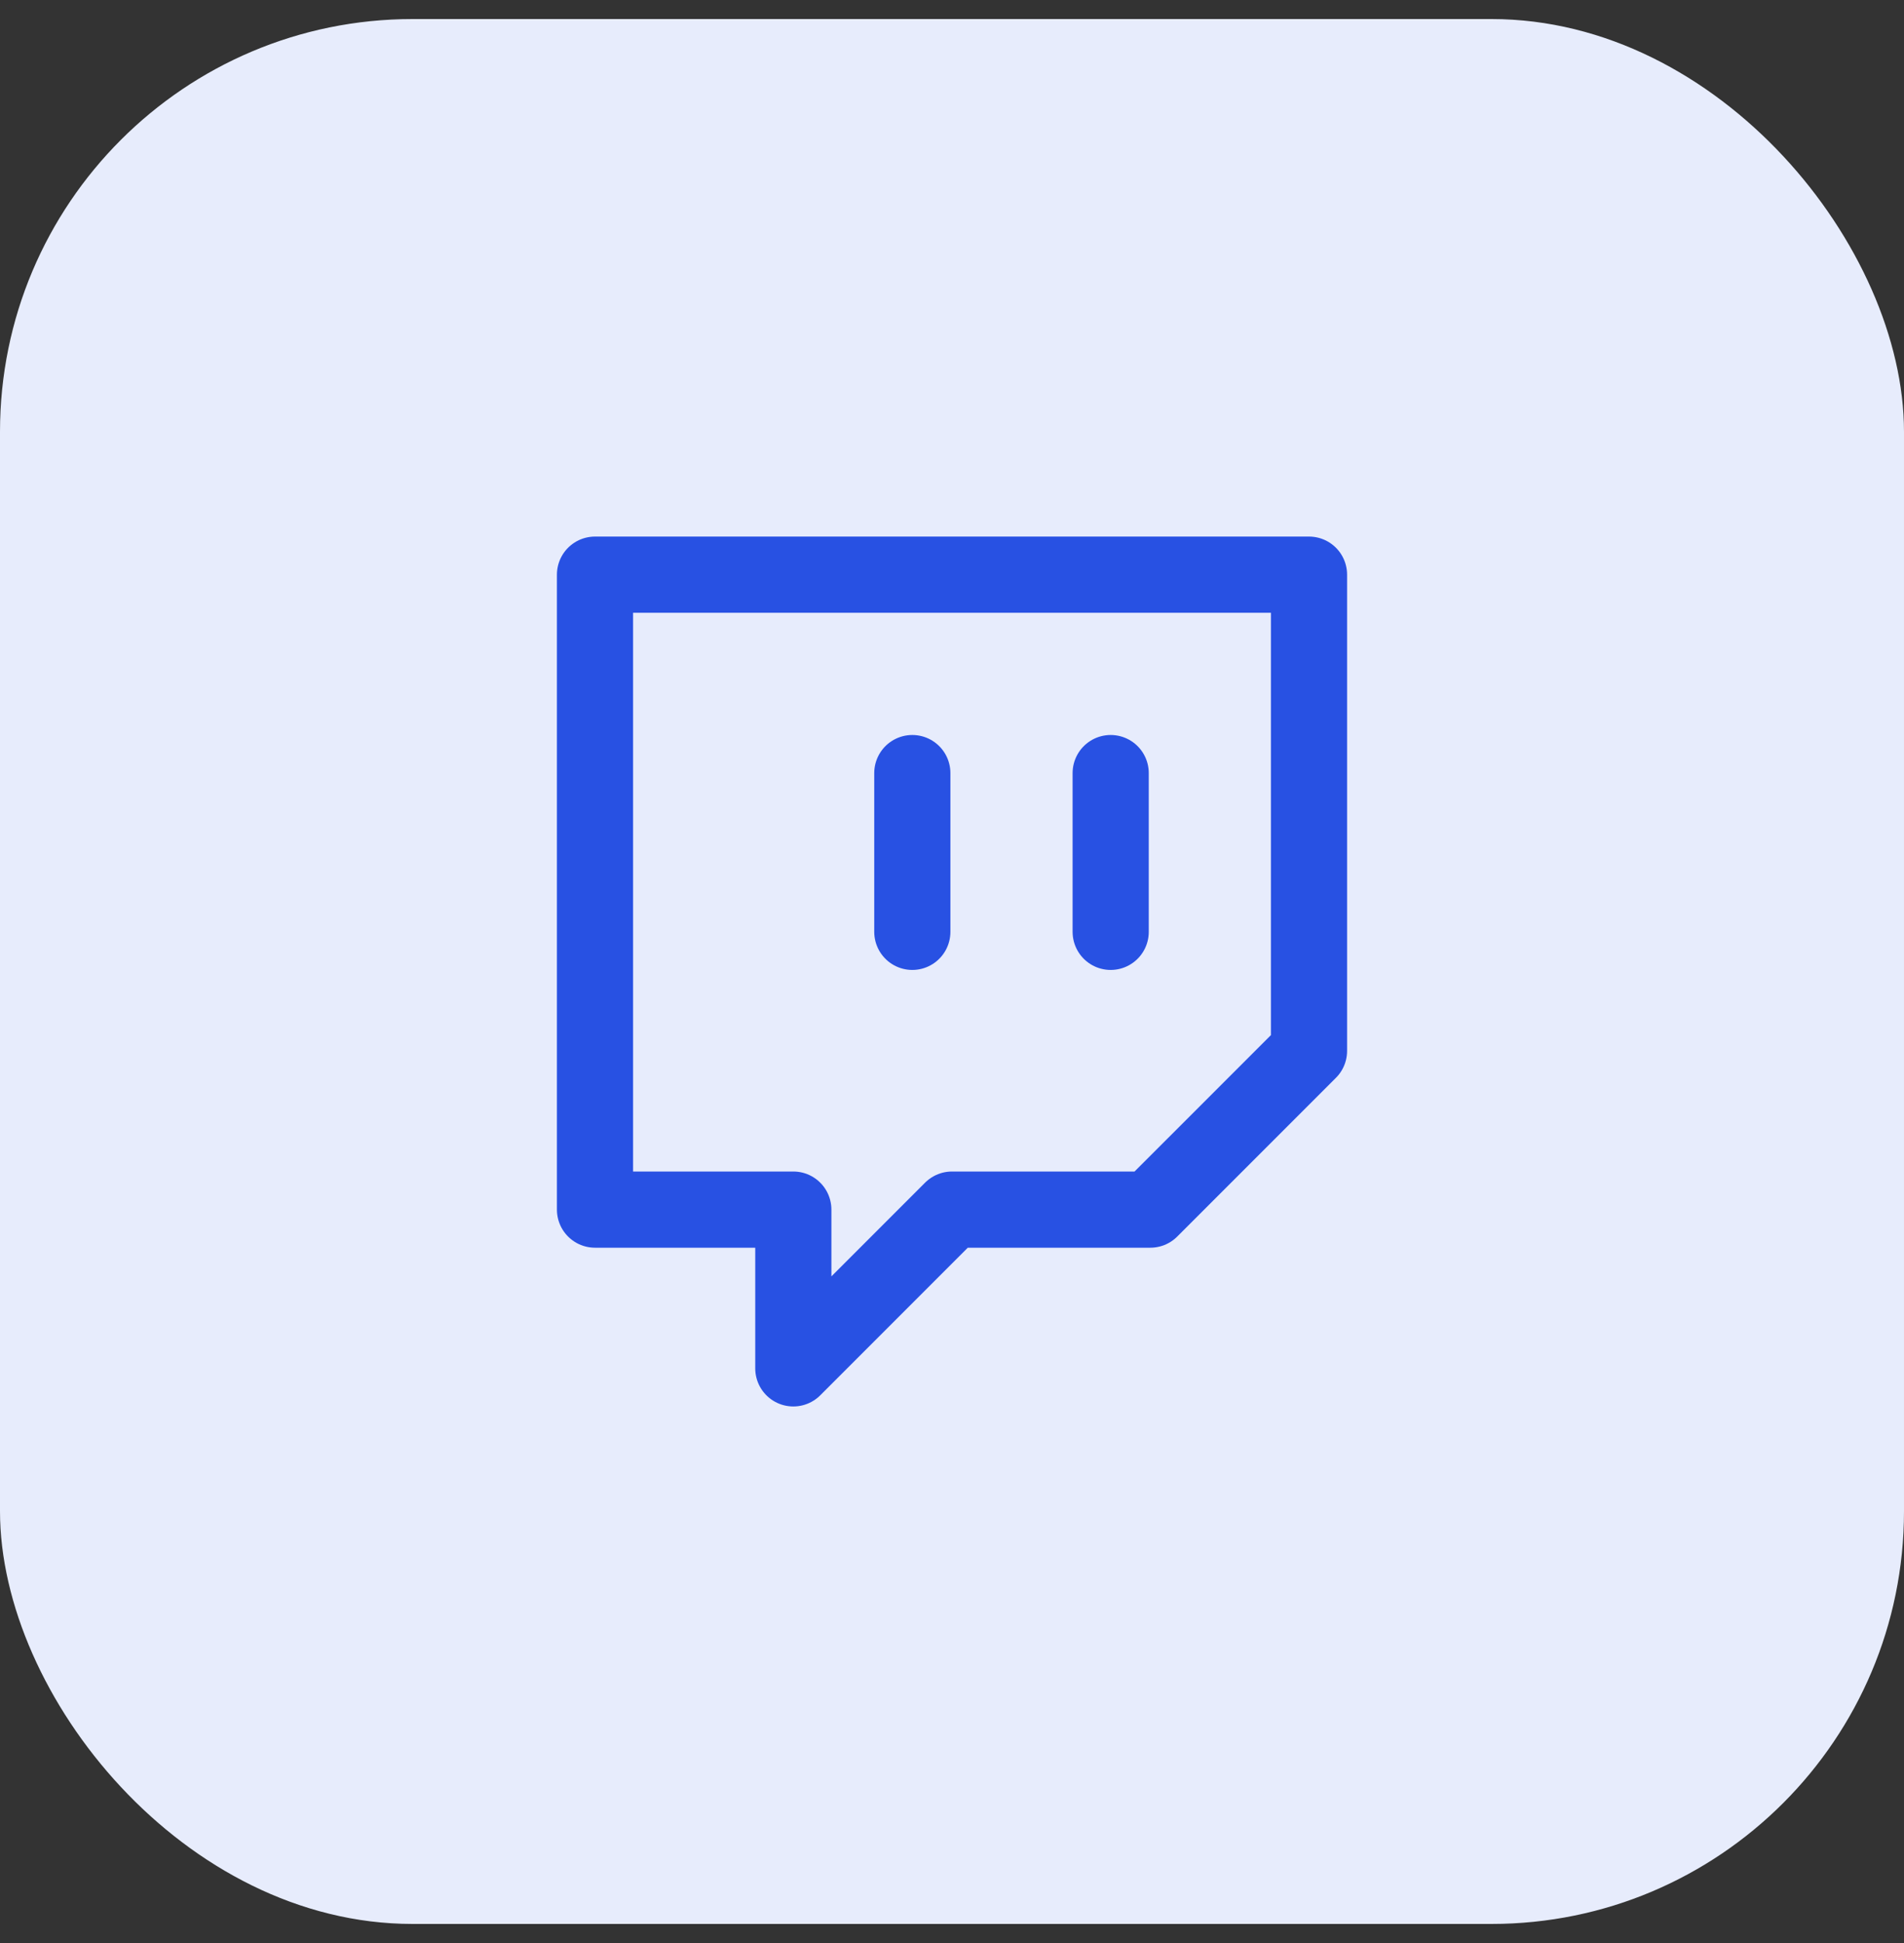 <svg width="50" height="51" viewBox="0 0 50 51" fill="none" xmlns="http://www.w3.org/2000/svg">
<rect x="0" y="0" width="50" height="51" fill="#333333" stroke="none"/>
<rect y="0.5" width="50" height="50" rx="10.833" fill="#E7ECFC"/>
<path d="M29.167 24.459V20.292M34.375 15.084H15.625V31.75H20.833V35.917L25 31.75H30.208L34.375 27.584V15.084ZM23.958 24.459V20.292V24.459Z" stroke="#2851E3" stroke-width="2" stroke-linecap="round" stroke-linejoin="round"/>
</svg>
